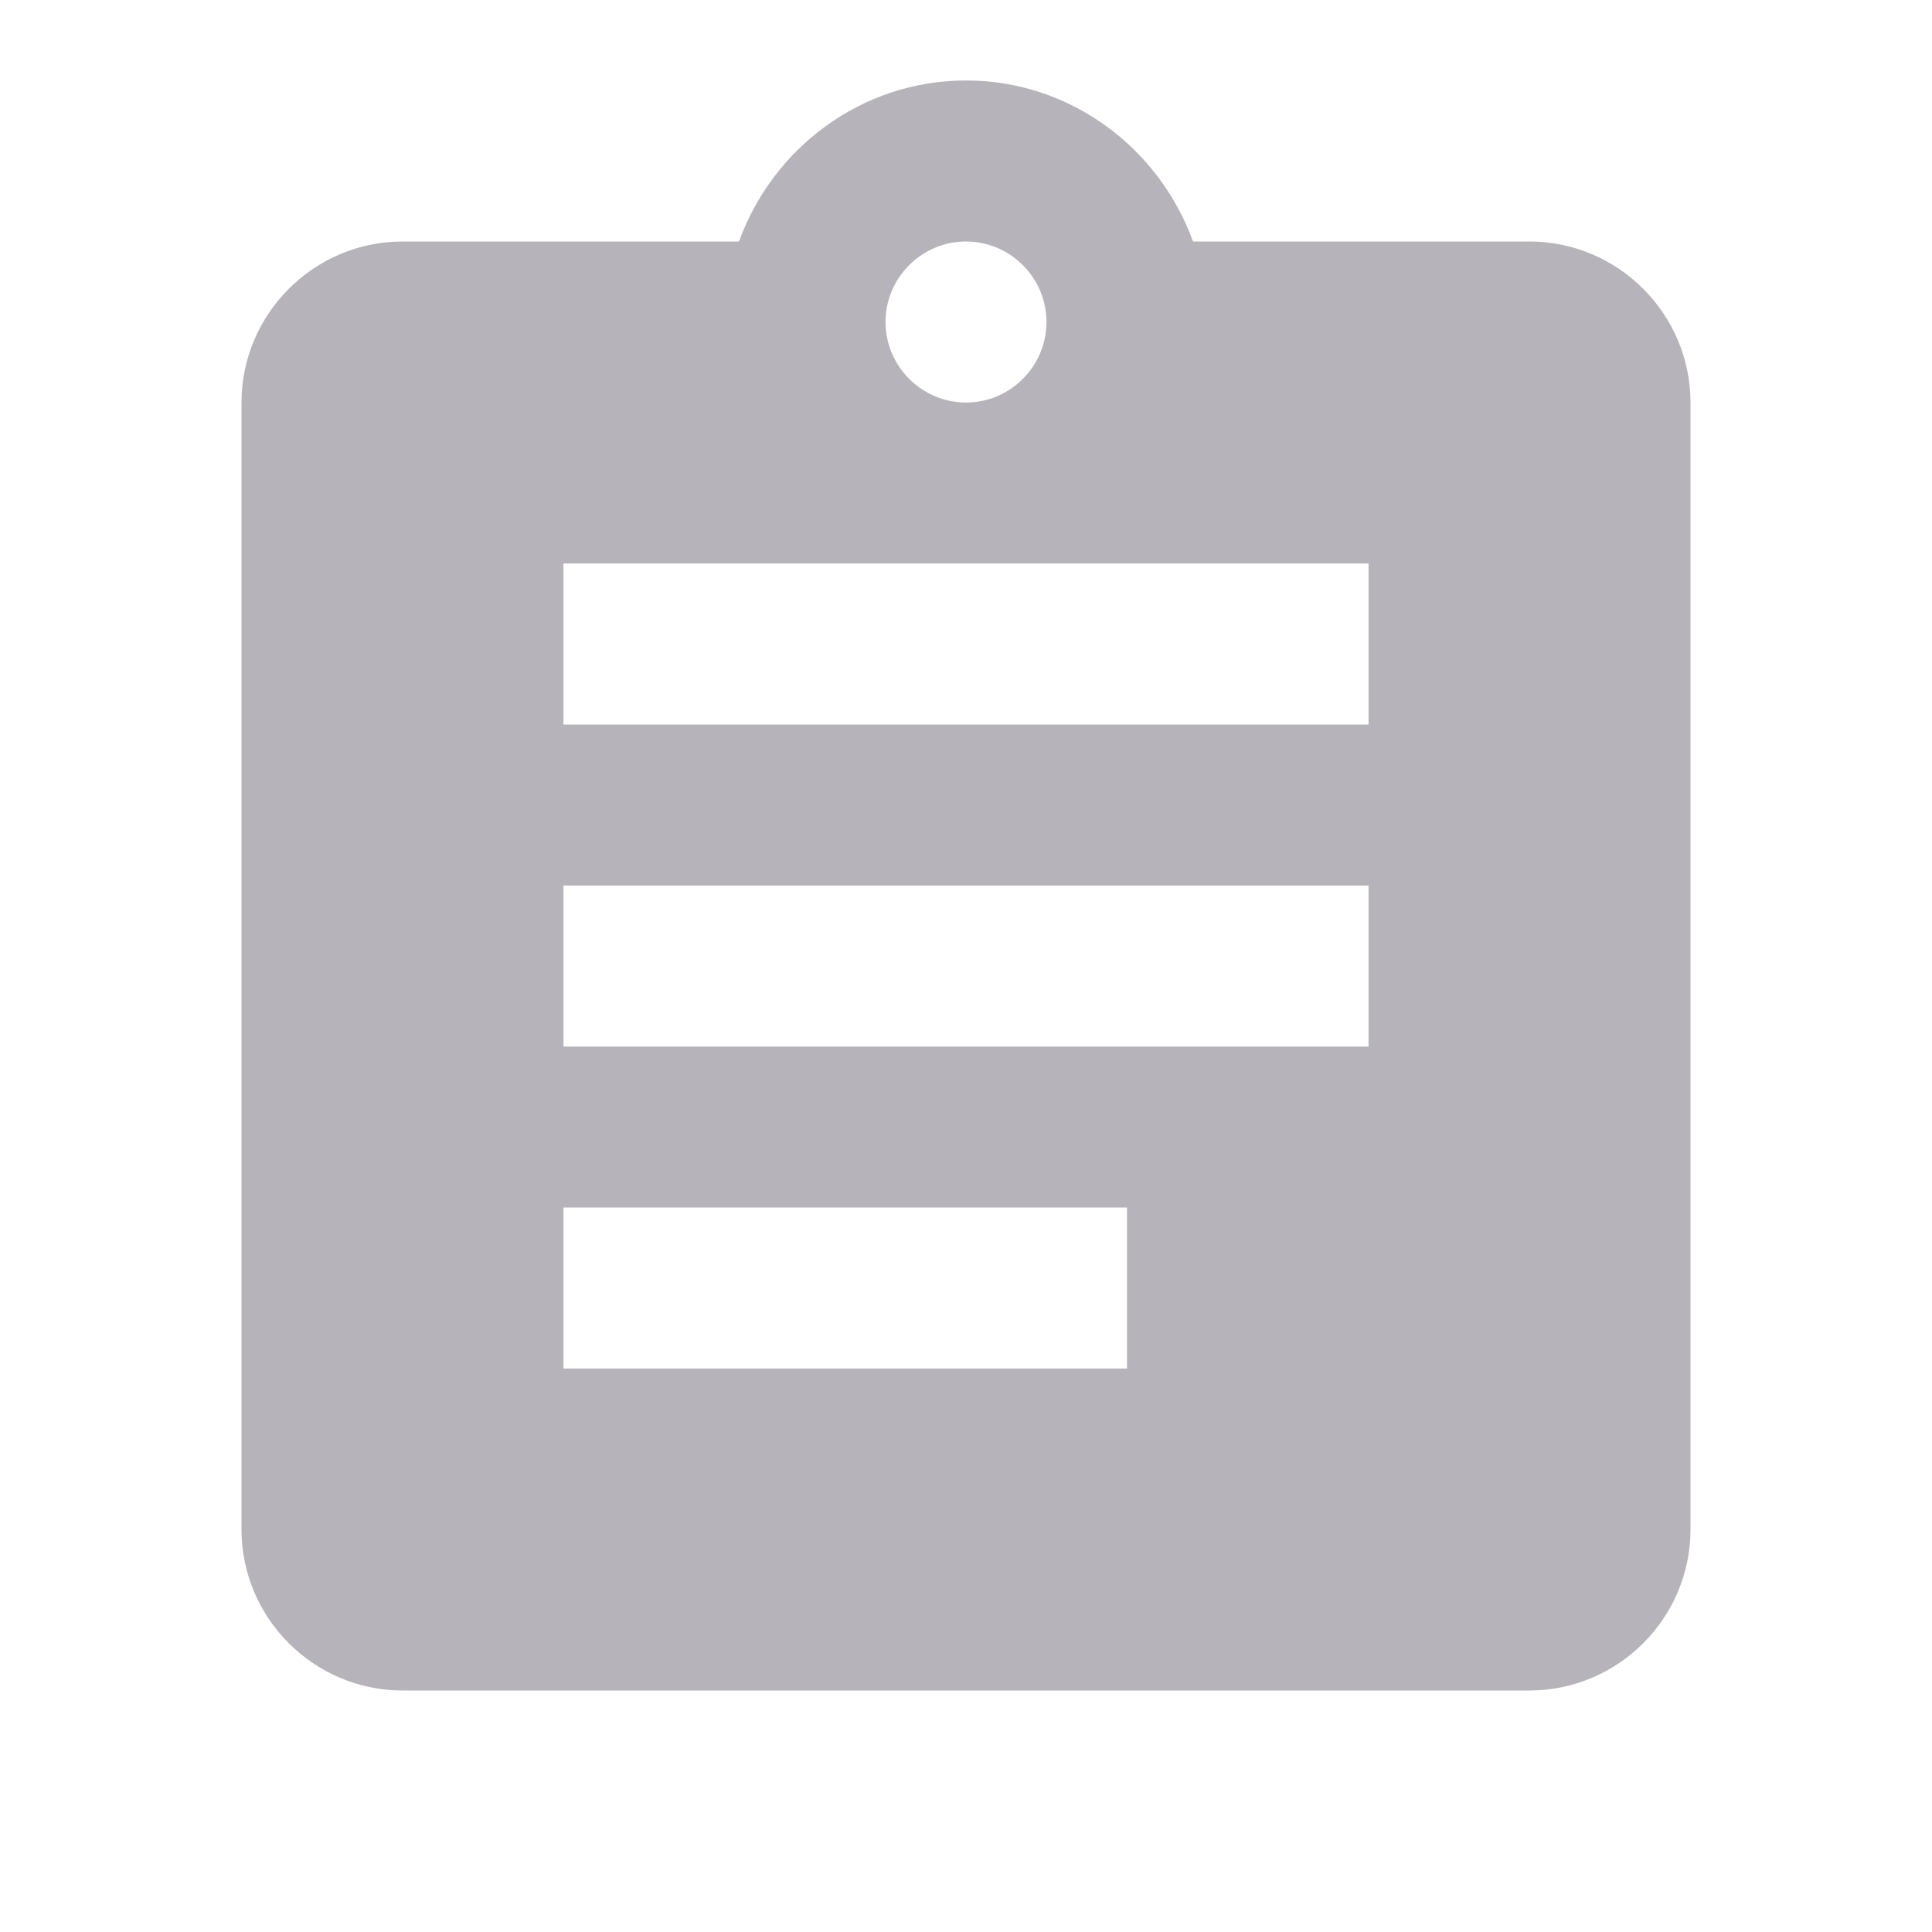 <svg width="20" height="20" viewBox="0 0 20 20" fill="none" xmlns="http://www.w3.org/2000/svg">
<path d="M15.833 2.5H12.35C12 1.534 11.083 0.833 10 0.833C8.917 0.833 8 1.534 7.65 2.5H4.167C3.25 2.5 2.5 3.25 2.5 4.167V15.834C2.5 16.75 3.25 17.5 4.167 17.5H15.833C16.75 17.5 17.5 16.75 17.5 15.834V4.167C17.5 3.25 16.75 2.5 15.833 2.5ZM10 2.5C10.458 2.5 10.833 2.875 10.833 3.333C10.833 3.792 10.458 4.167 10 4.167C9.542 4.167 9.167 3.792 9.167 3.333C9.167 2.875 9.542 2.5 10 2.5ZM11.667 14.167H5.833V12.5H11.667V14.167ZM14.167 10.834H5.833V9.167H14.167V10.834ZM14.167 7.5H5.833V5.833H14.167V7.5Z" fill="#B6B4BA"/>
</svg>
